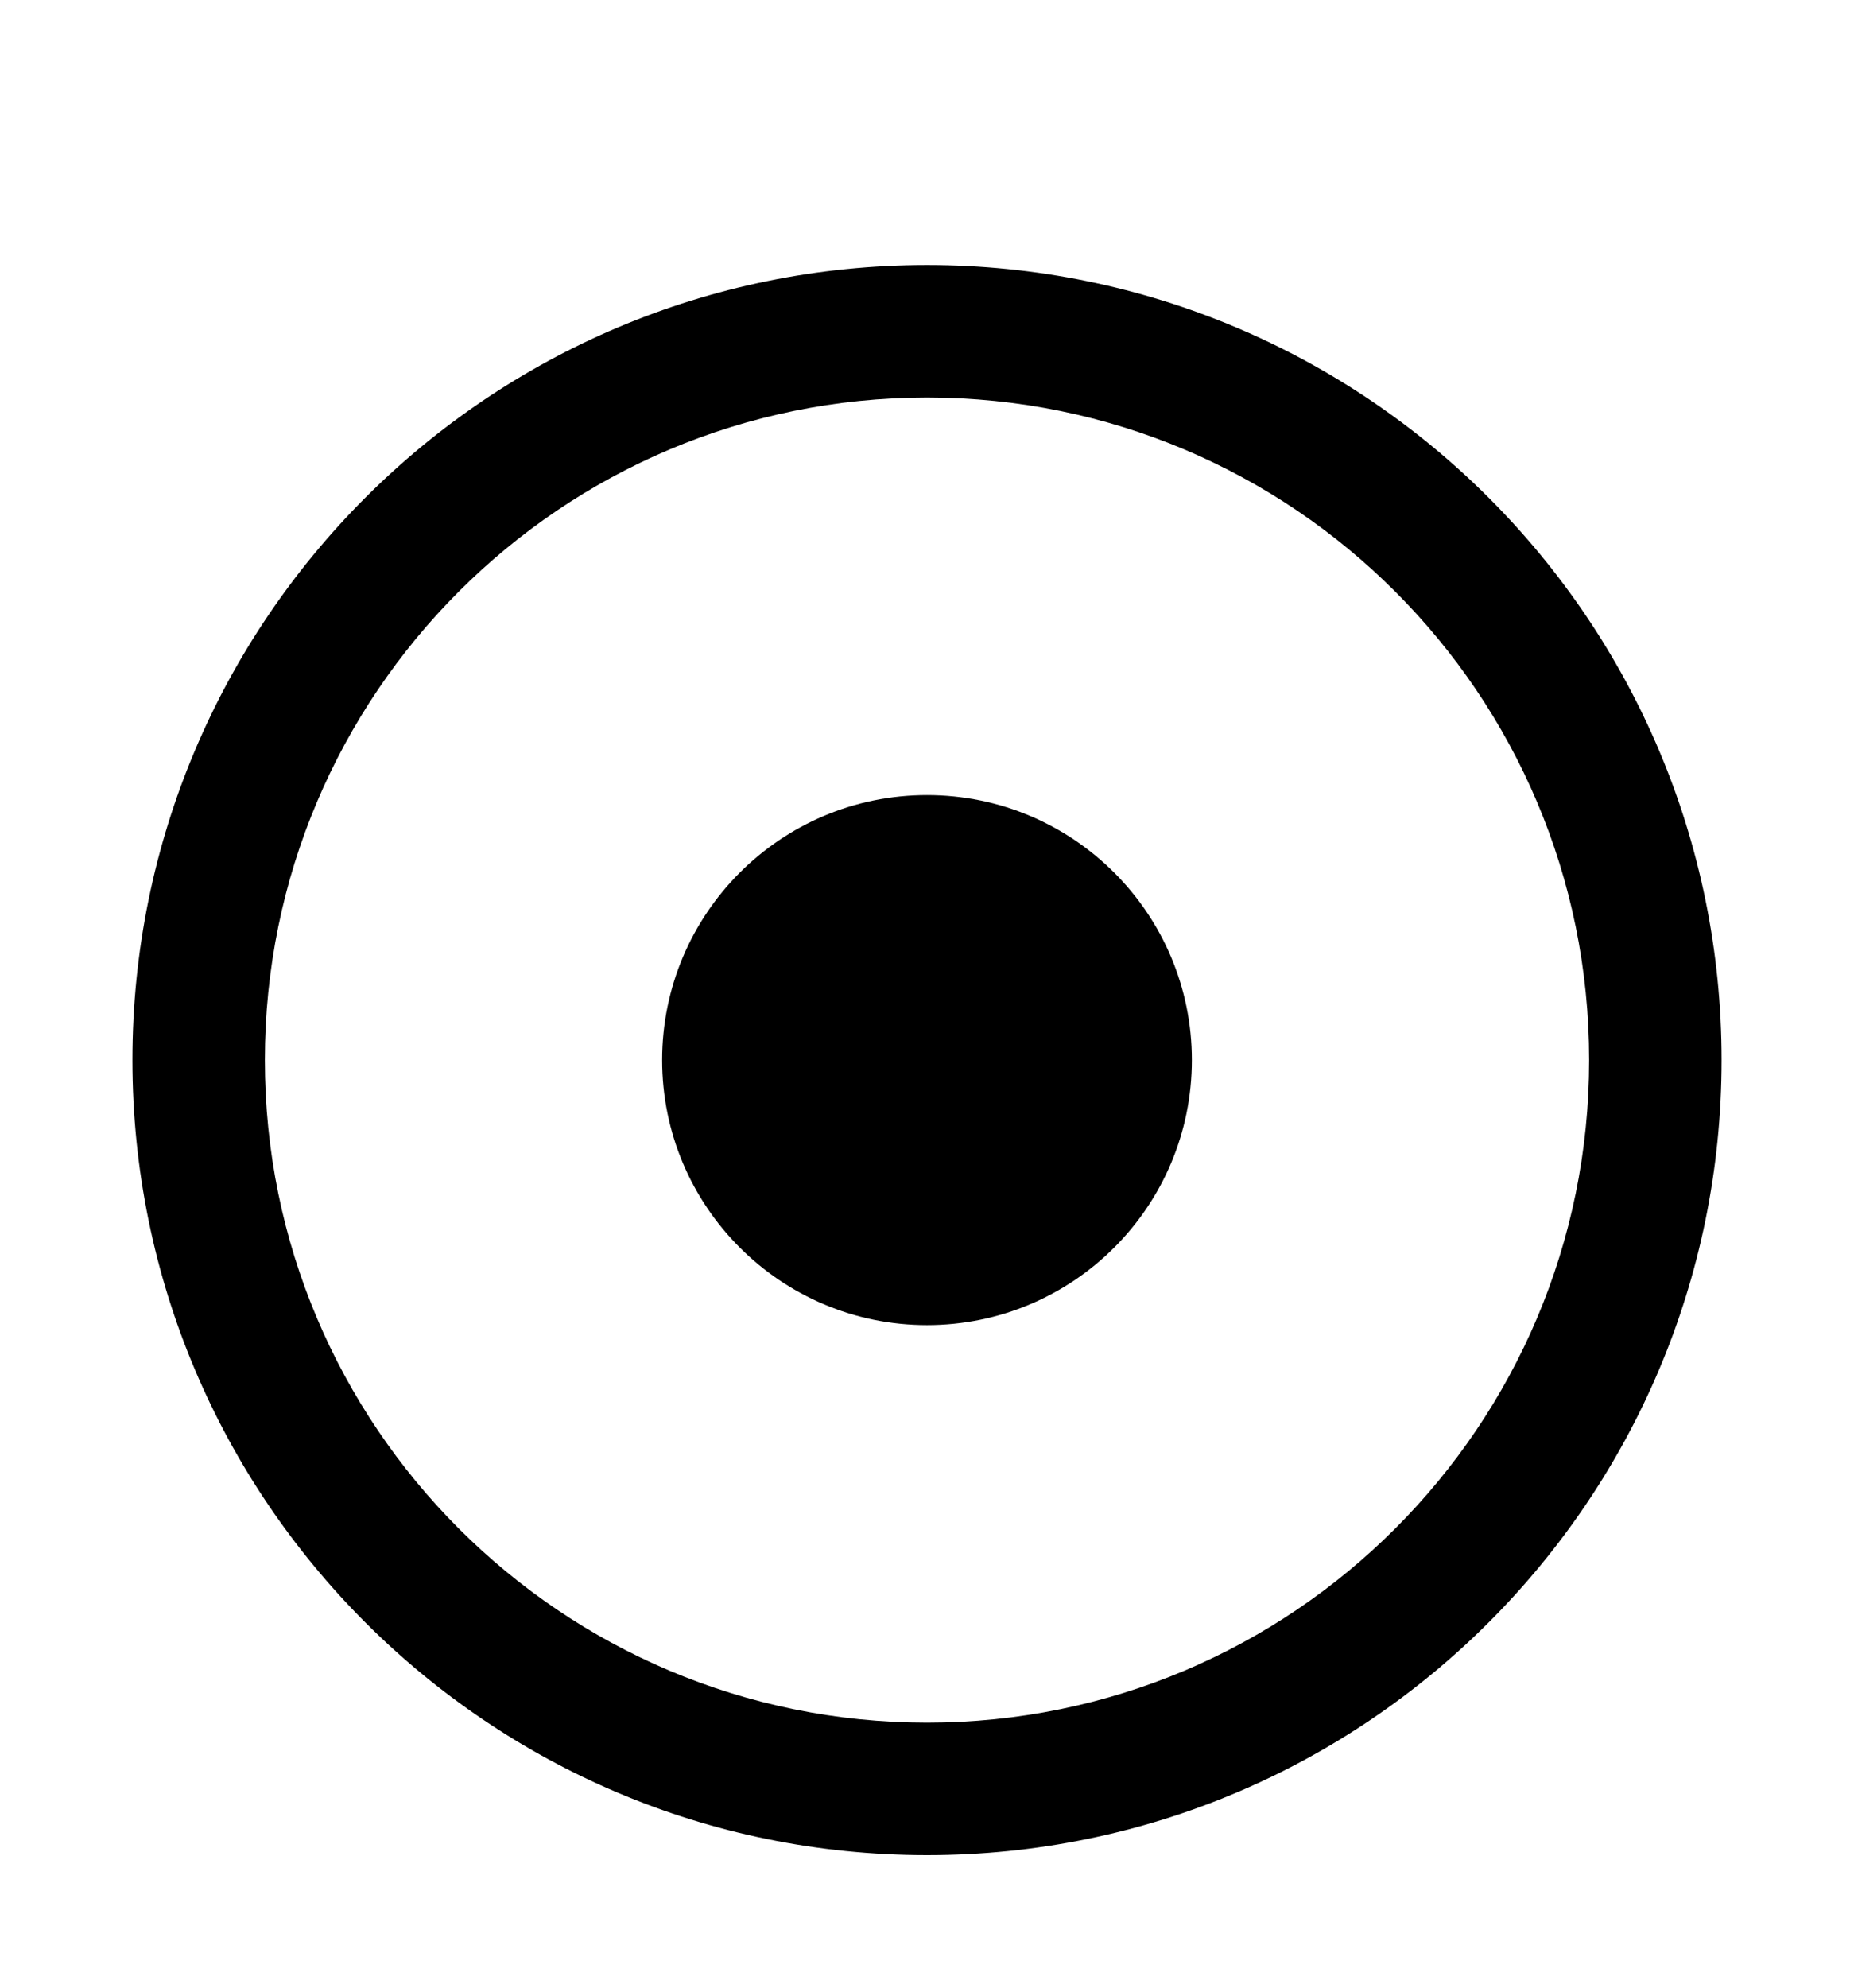 <svg width="14" height="15" viewBox="0 0 14 15" fill="none" xmlns="http://www.w3.org/2000/svg">
<circle cx="7" cy="8" r="2" fill="black"/>
<path fill-rule="evenodd" clip-rule="evenodd" d="M13 8C13 4.686 10.314 2 7 2C3.686 2 1 4.686 1 8C1 11.313 3.686 14 7 14C10.314 14 13 11.313 13 8ZM2 8C2 5.238 4.239 3 7 3C9.761 3 12 5.238 12 8C12 10.761 9.761 13 7 13C4.239 13 2 10.761 2 8Z" fill="black"/>
</svg>
